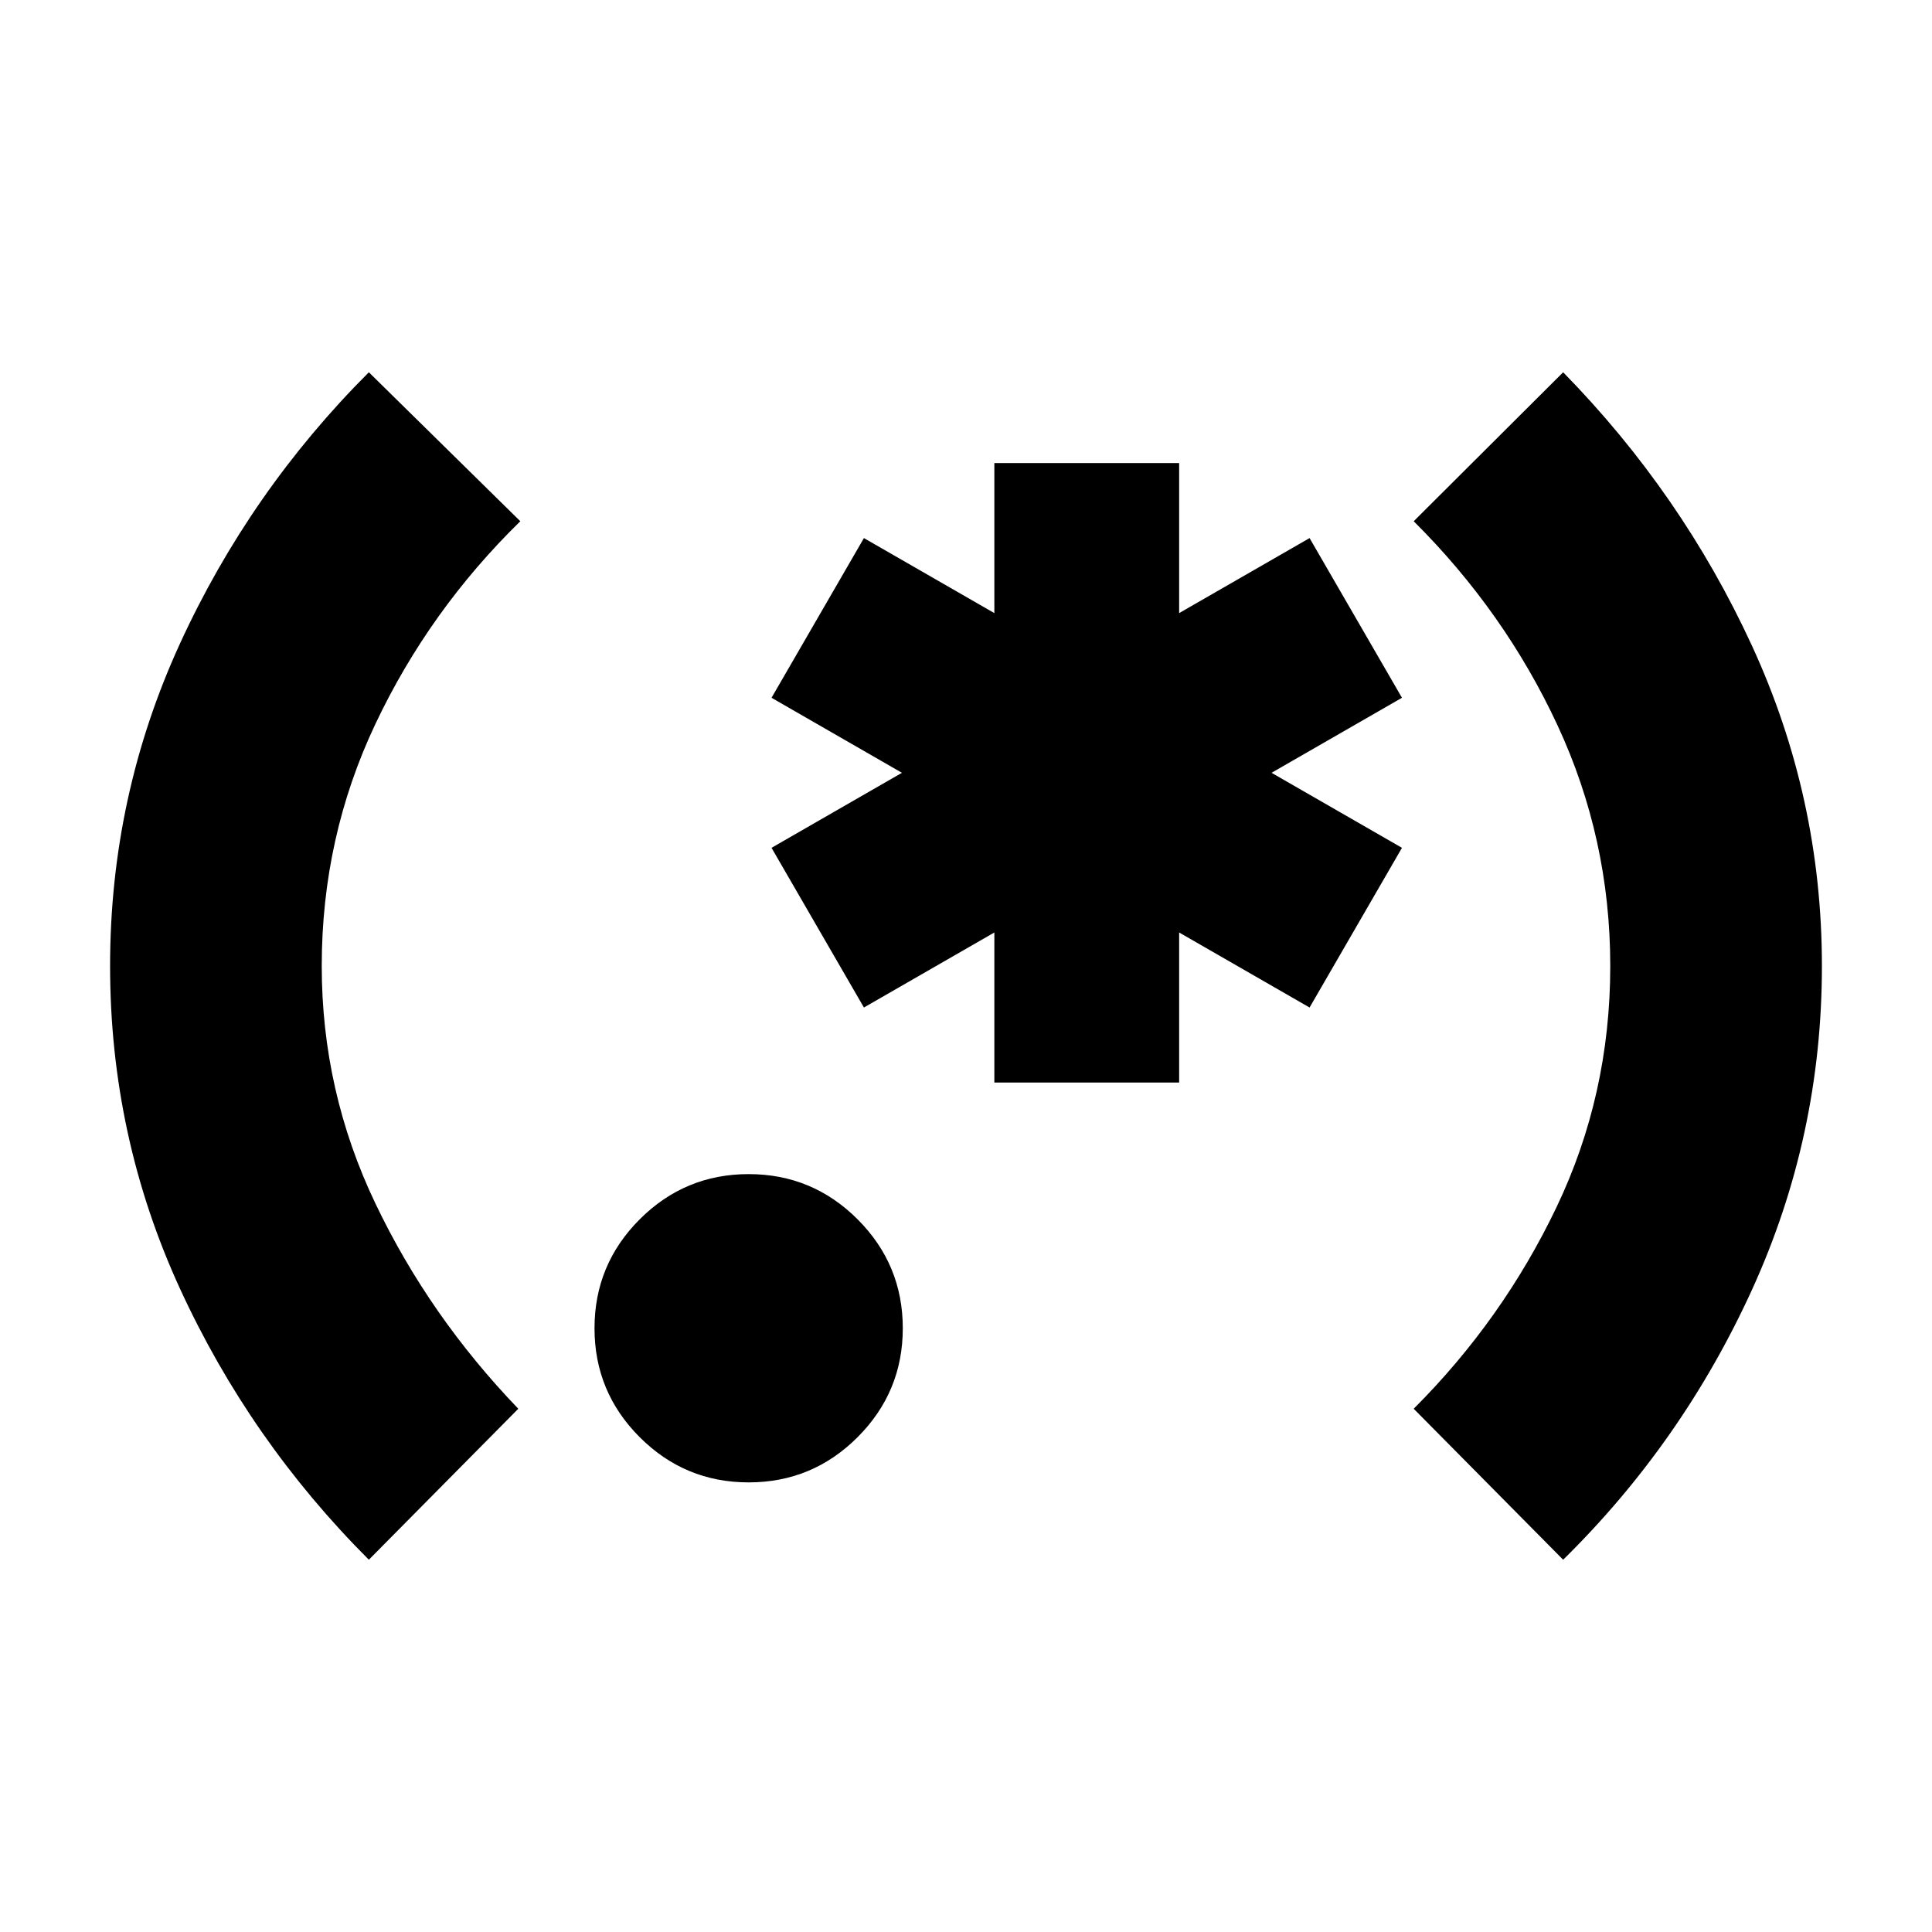 <svg xmlns="http://www.w3.org/2000/svg" height="20" viewBox="0 -960 960 960" width="20"><path d="M183.28-184.98q-59.19-59.19-93.89-134.77Q54.7-395.33 54.7-480q0-84.43 34.69-160.13 34.7-75.7 93.89-134.89L258.54-701q-45.24 44.24-71.95 100.62Q159.87-544 159.87-480q0 62.24 26.72 118.12Q213.3-306 257.54-260l-74.26 75.02ZM372-223.41q-31.67 0-54.13-22.46T295.41-300q0-31.67 22.46-54.13T372-376.59q31.67 0 54.13 22.46T448.59-300q0 31.67-22.46 54.13T372-223.41Zm122.09-198.68v-74.56l-64.81 37.28-45.91-79.35 64.8-37.28-64.8-37.28 45.91-79.35 64.81 37.28v-74.56h91.82v74.56l64.81-37.28 45.91 79.35-64.8 37.28 64.8 37.28-45.91 79.35-64.81-37.28v74.56h-91.82Zm282.63 237.11L702.46-260q44.24-44.24 70.95-100.12Q800.13-416 800.13-480q0-63.24-26.22-119.62Q747.7-656 702.46-701l74.26-74.02q58.95 60.19 93.77 135.77Q905.3-563.67 905.3-480q0 84.67-34.69 160.75-34.7 76.08-93.89 134.27Z"/></svg>